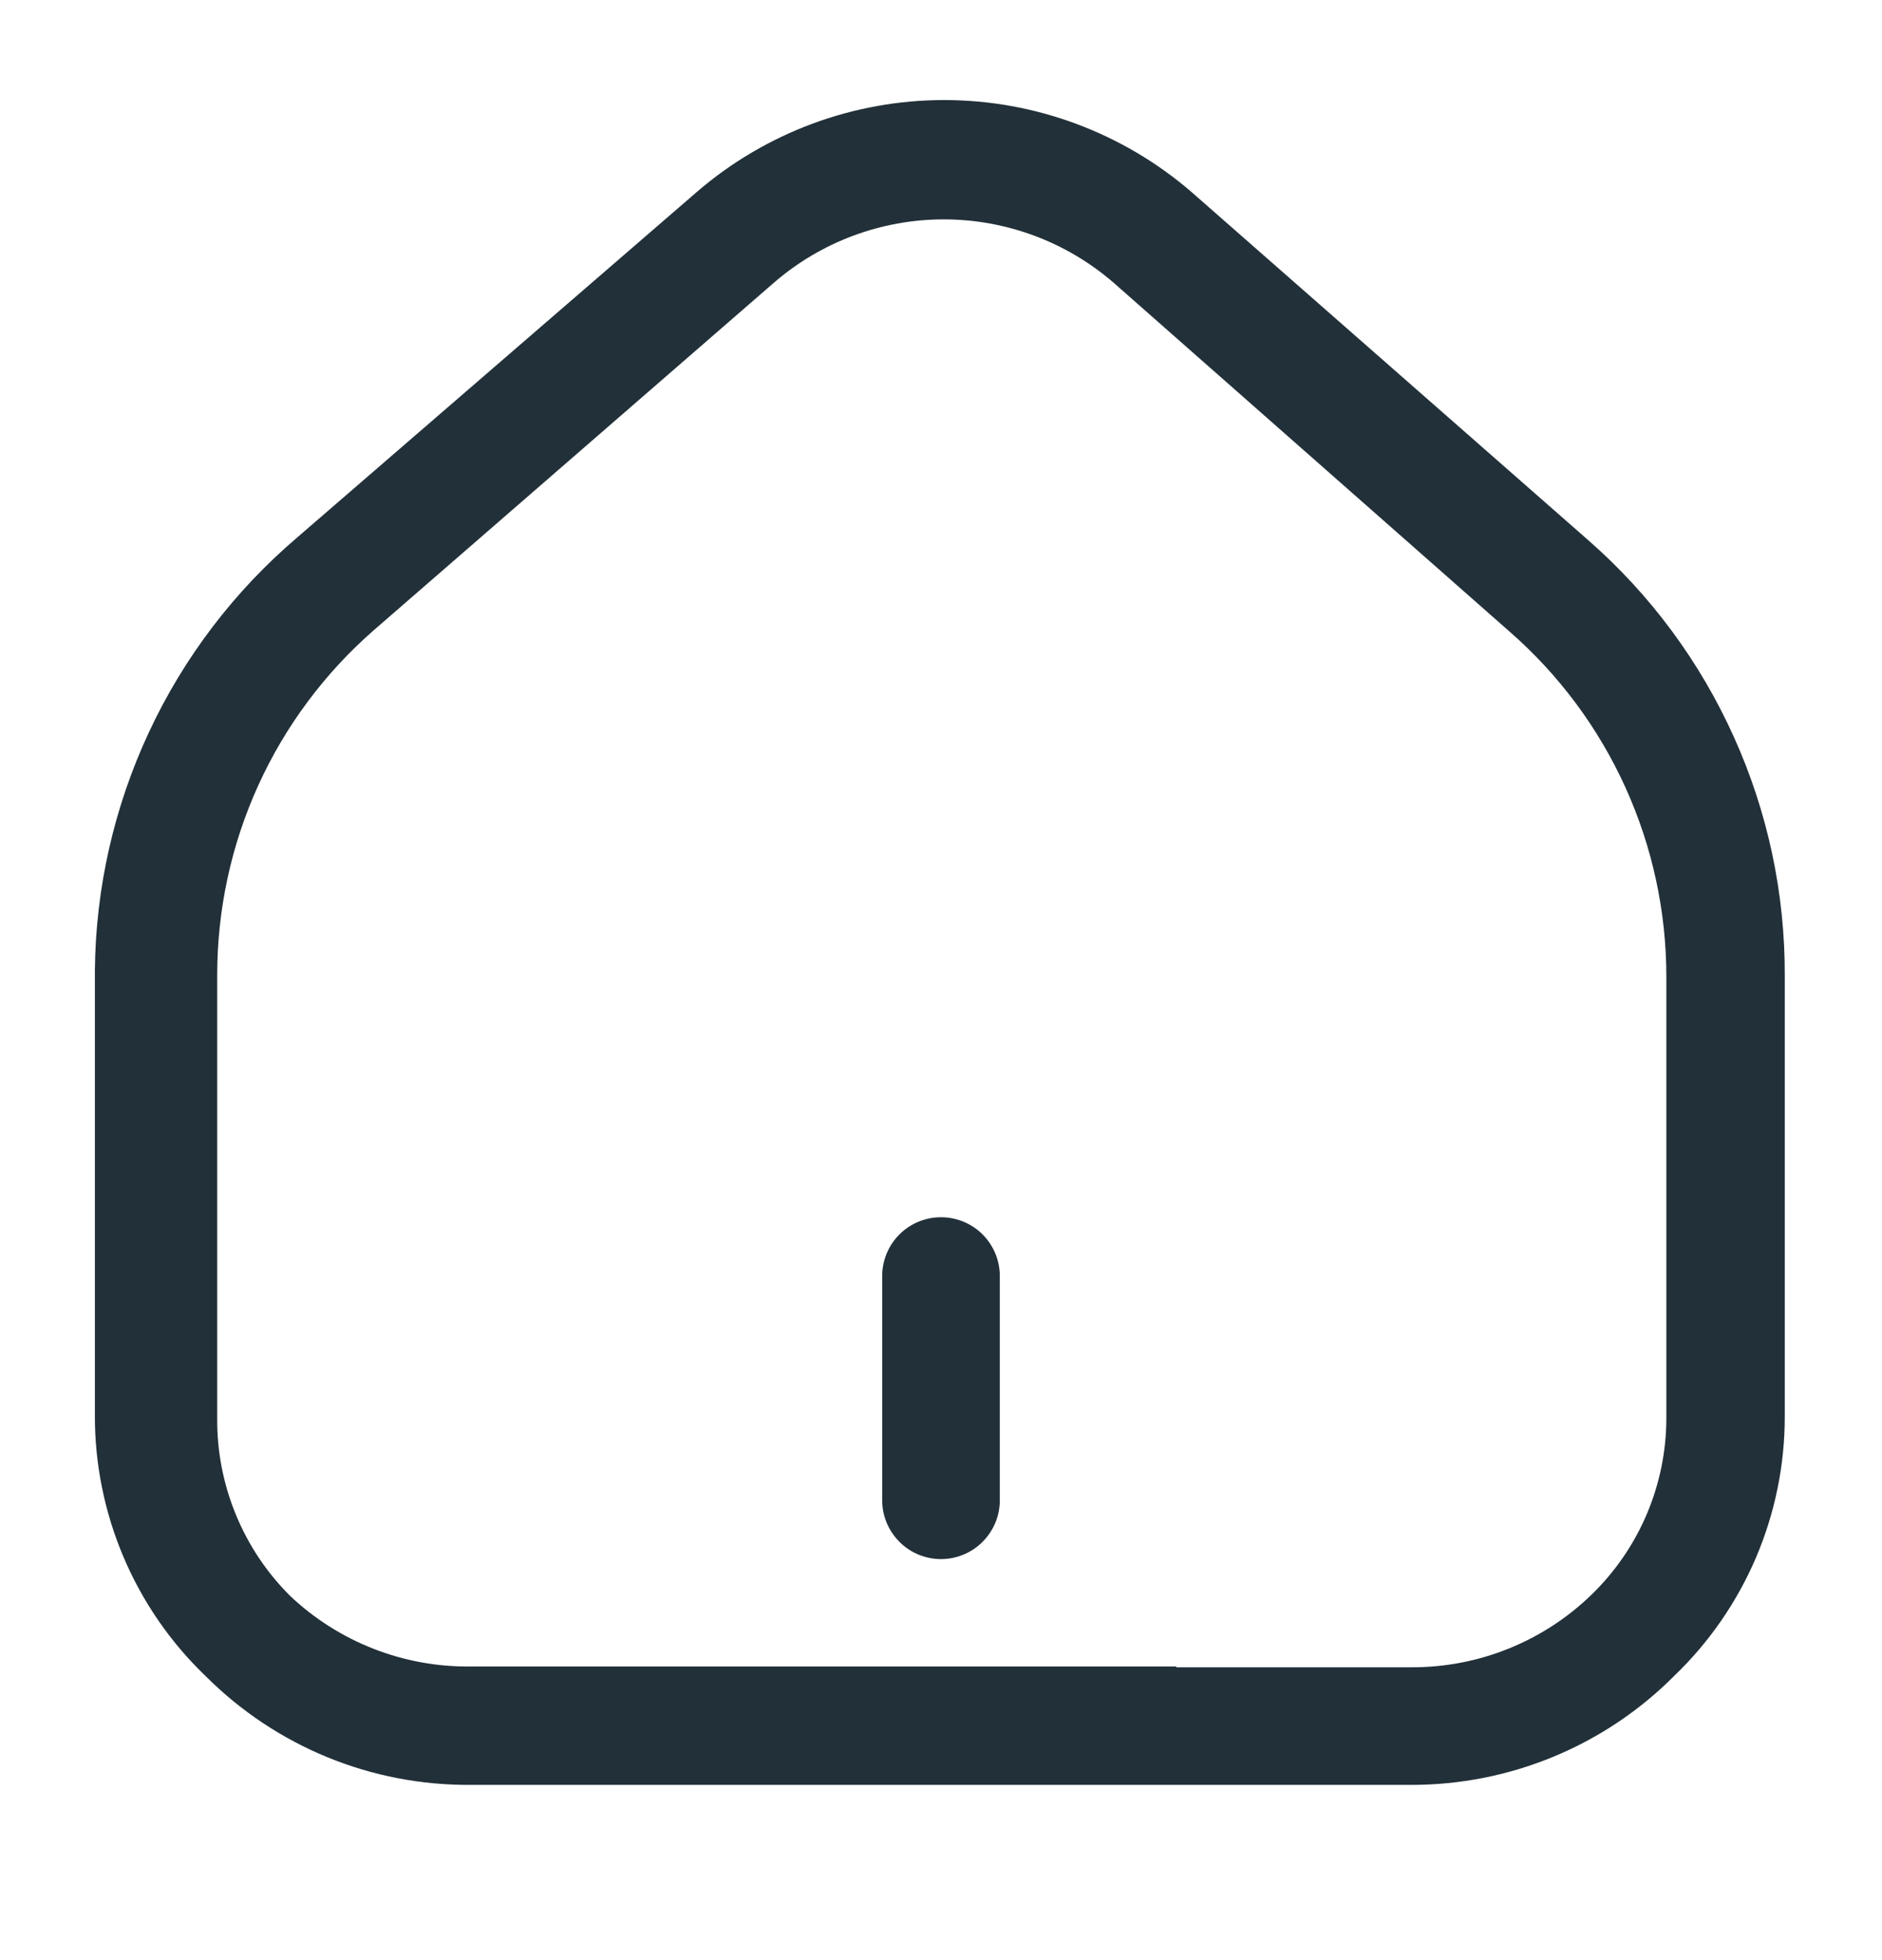 <svg width="24" height="25" viewBox="0 0 24 25" fill="none" xmlns="http://www.w3.org/2000/svg">
<path d="M18 22.765C16.9 22.765 14.45 22.765 12 22.765H6C5.375 22.769 4.755 22.65 4.177 22.413C3.598 22.176 3.072 21.826 2.63 21.385C2.177 20.953 1.818 20.432 1.574 19.856C1.33 19.28 1.206 18.66 1.21 18.035V12.375C1.22 11.324 1.456 10.287 1.901 9.335C2.346 8.382 2.99 7.537 3.79 6.855L8.89 2.445C9.766 1.691 10.884 1.276 12.04 1.276C13.196 1.276 14.314 1.691 15.19 2.445L20.26 6.895C21.049 7.587 21.68 8.441 22.111 9.399C22.543 10.356 22.764 11.395 22.76 12.445V18.065C22.761 18.683 22.636 19.295 22.394 19.864C22.151 20.433 21.796 20.947 21.35 21.375C20.911 21.816 20.389 22.166 19.814 22.404C19.239 22.643 18.622 22.765 18 22.765ZM15 21.265H18C18.859 21.268 19.685 20.934 20.3 20.335C20.601 20.042 20.84 19.692 21.003 19.306C21.166 18.919 21.25 18.504 21.25 18.085V12.465C21.251 11.629 21.073 10.804 20.728 10.043C20.383 9.282 19.879 8.604 19.25 8.055L14.2 3.605C13.599 3.085 12.83 2.798 12.035 2.798C11.24 2.798 10.471 3.085 9.87 3.605L4.77 8.035L4.28 7.465L4.77 8.035C4.142 8.583 3.638 9.259 3.293 10.018C2.948 10.777 2.77 11.601 2.77 12.435V18.095C2.767 18.514 2.848 18.93 3.008 19.318C3.167 19.706 3.403 20.059 3.7 20.355C4.321 20.942 5.146 21.265 6 21.255H15V21.265ZM12.75 19.135V16.275C12.75 16.076 12.671 15.885 12.53 15.744C12.39 15.604 12.199 15.525 12 15.525C11.801 15.525 11.61 15.604 11.47 15.744C11.329 15.885 11.25 16.076 11.25 16.275V19.135C11.25 19.334 11.329 19.524 11.47 19.665C11.61 19.806 11.801 19.885 12 19.885C12.199 19.885 12.39 19.806 12.53 19.665C12.671 19.524 12.75 19.334 12.75 19.135Z" fill="#223039"/>
</svg>
